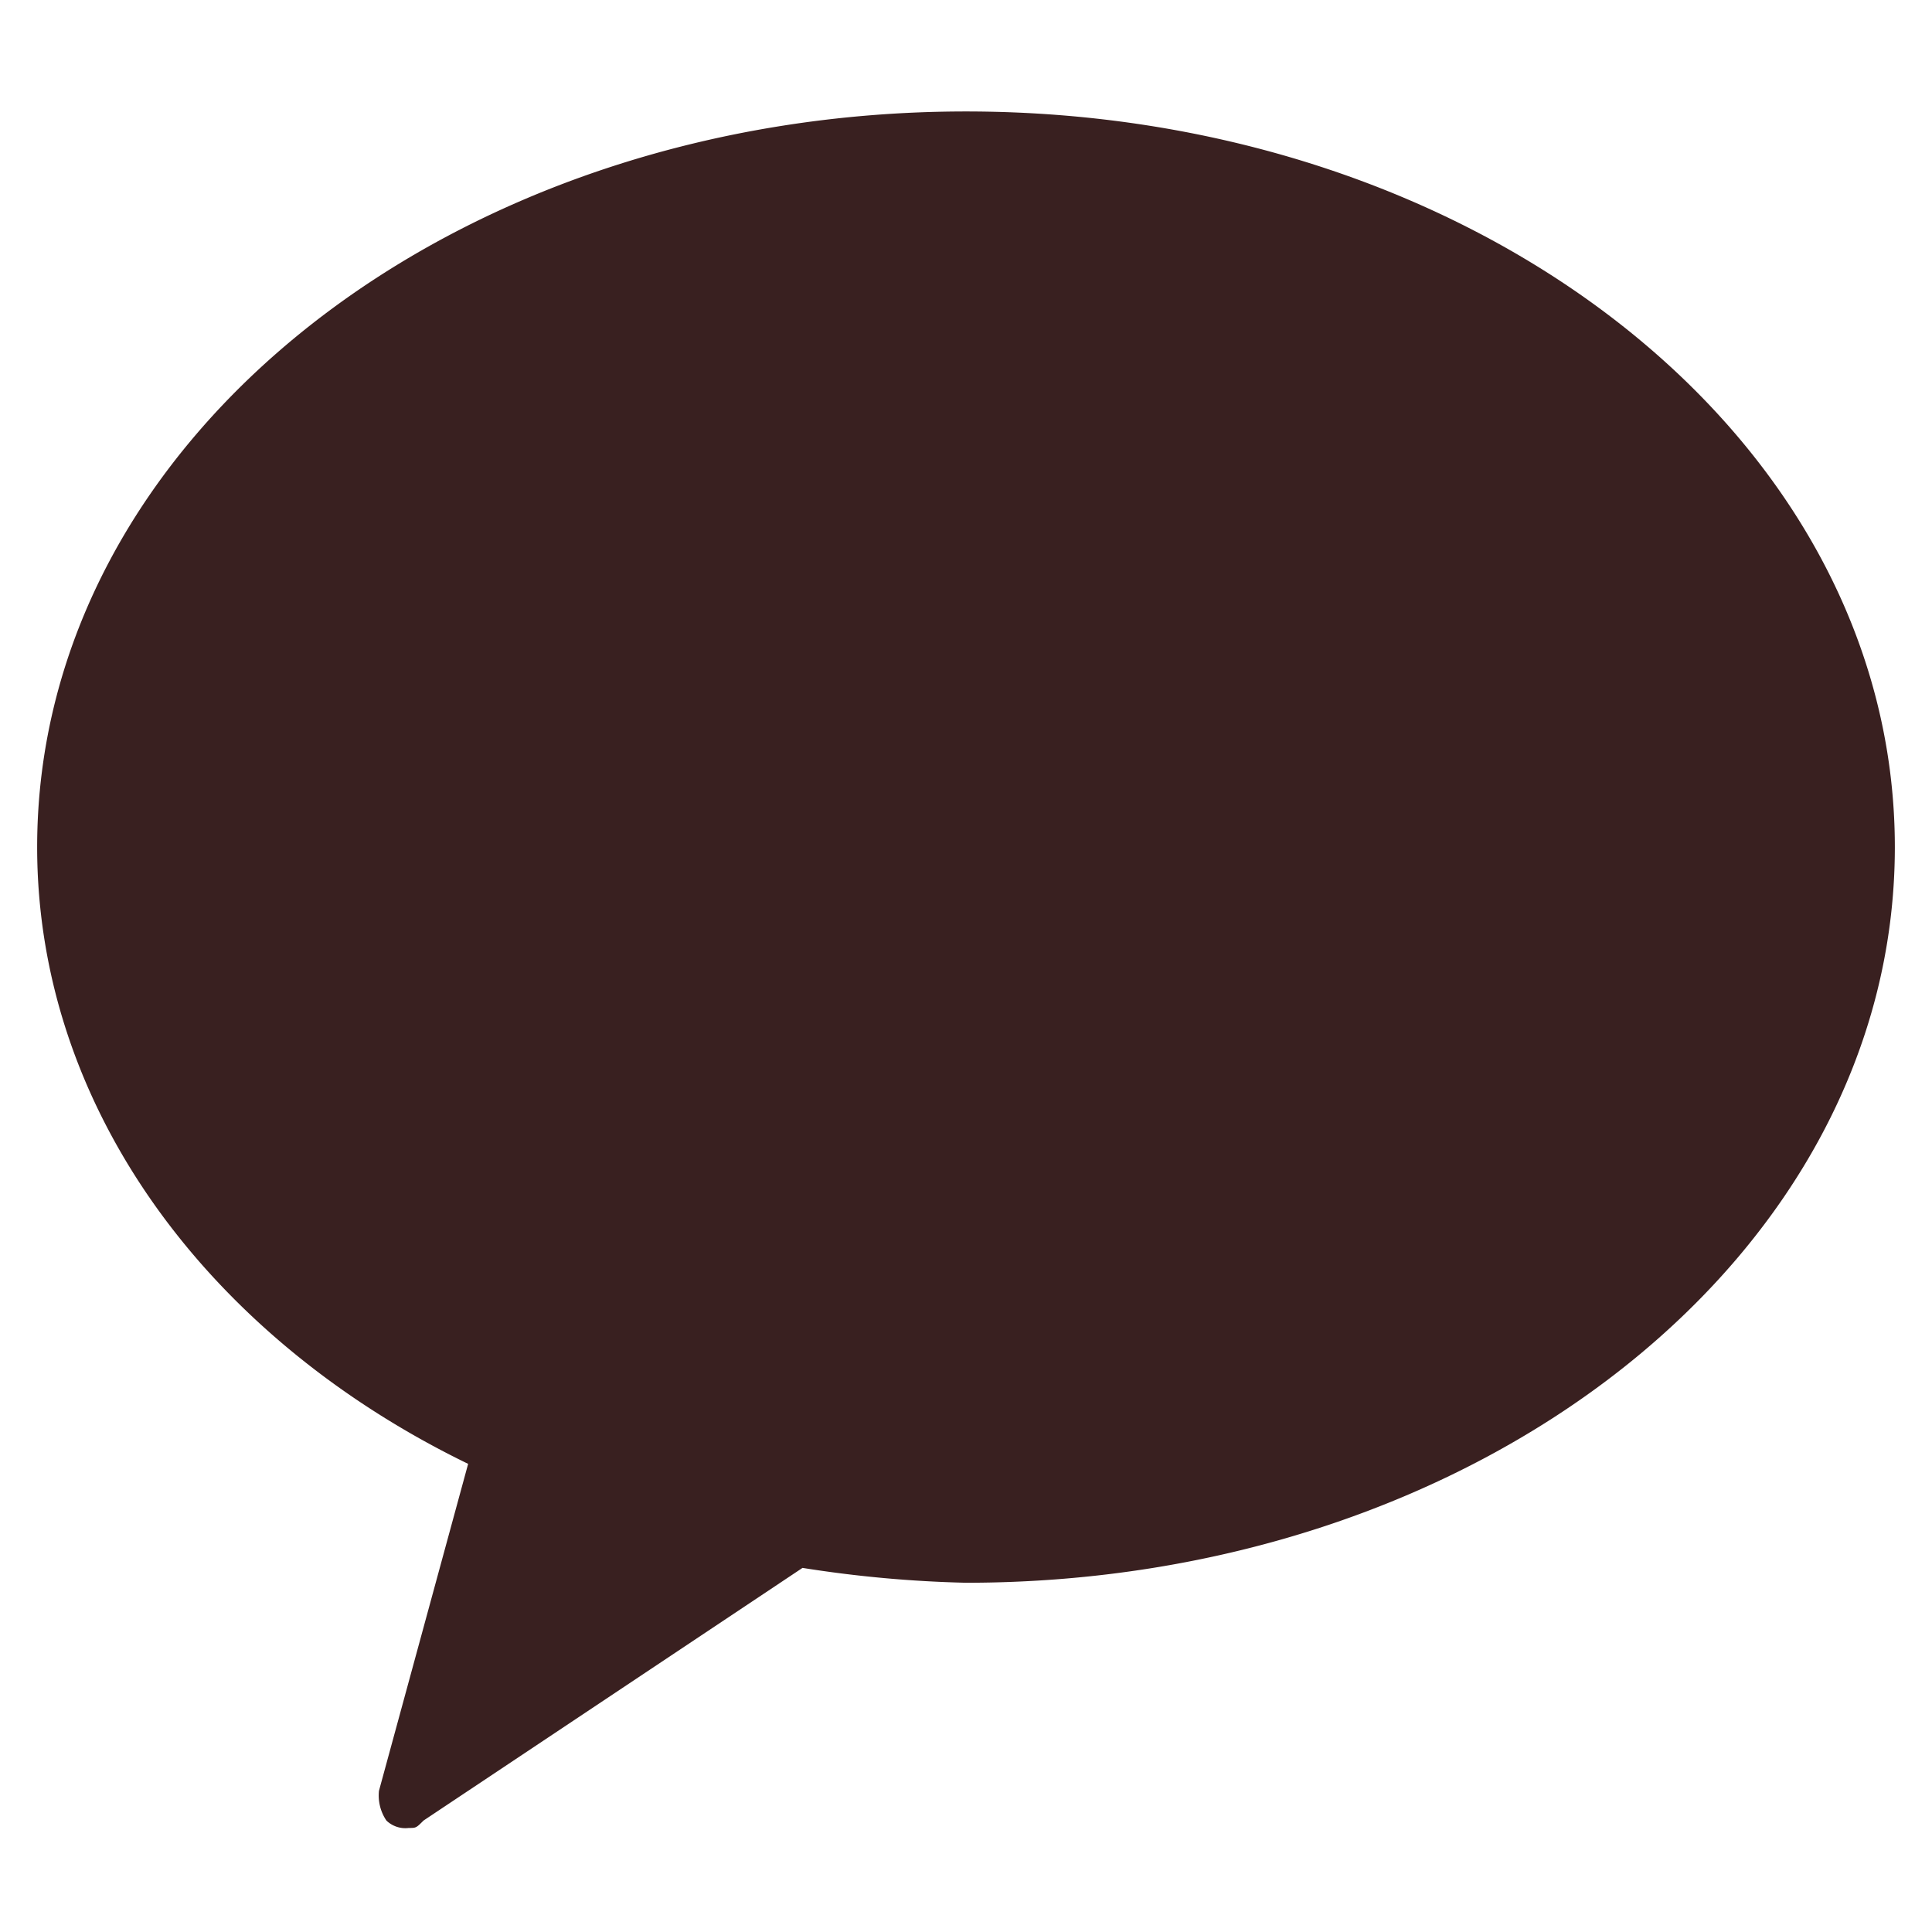 <svg id="logo_kakao" xmlns="http://www.w3.org/2000/svg" width="26" height="26" viewBox="0 0 26 26">
  <path id="패스_2131" data-name="패스 2131" d="M13,1.5C6.1,1.5.5,5.9.5,11.4c0,3.5,2.3,6.6,5.8,8.3L5.1,24.1a.6.6,0,0,0,.1.4.367.367,0,0,0,.3.1c.1,0,.1,0,.2-.1l5.1-3.4a16.352,16.352,0,0,0,2.2.2c6.9,0,12.5-4.4,12.5-9.9S19.9,1.5,13,1.5" fill="#392020"/>
  <rect id="사각형_415" data-name="사각형 415" width="26" height="26" fill="none"/>
</svg>
